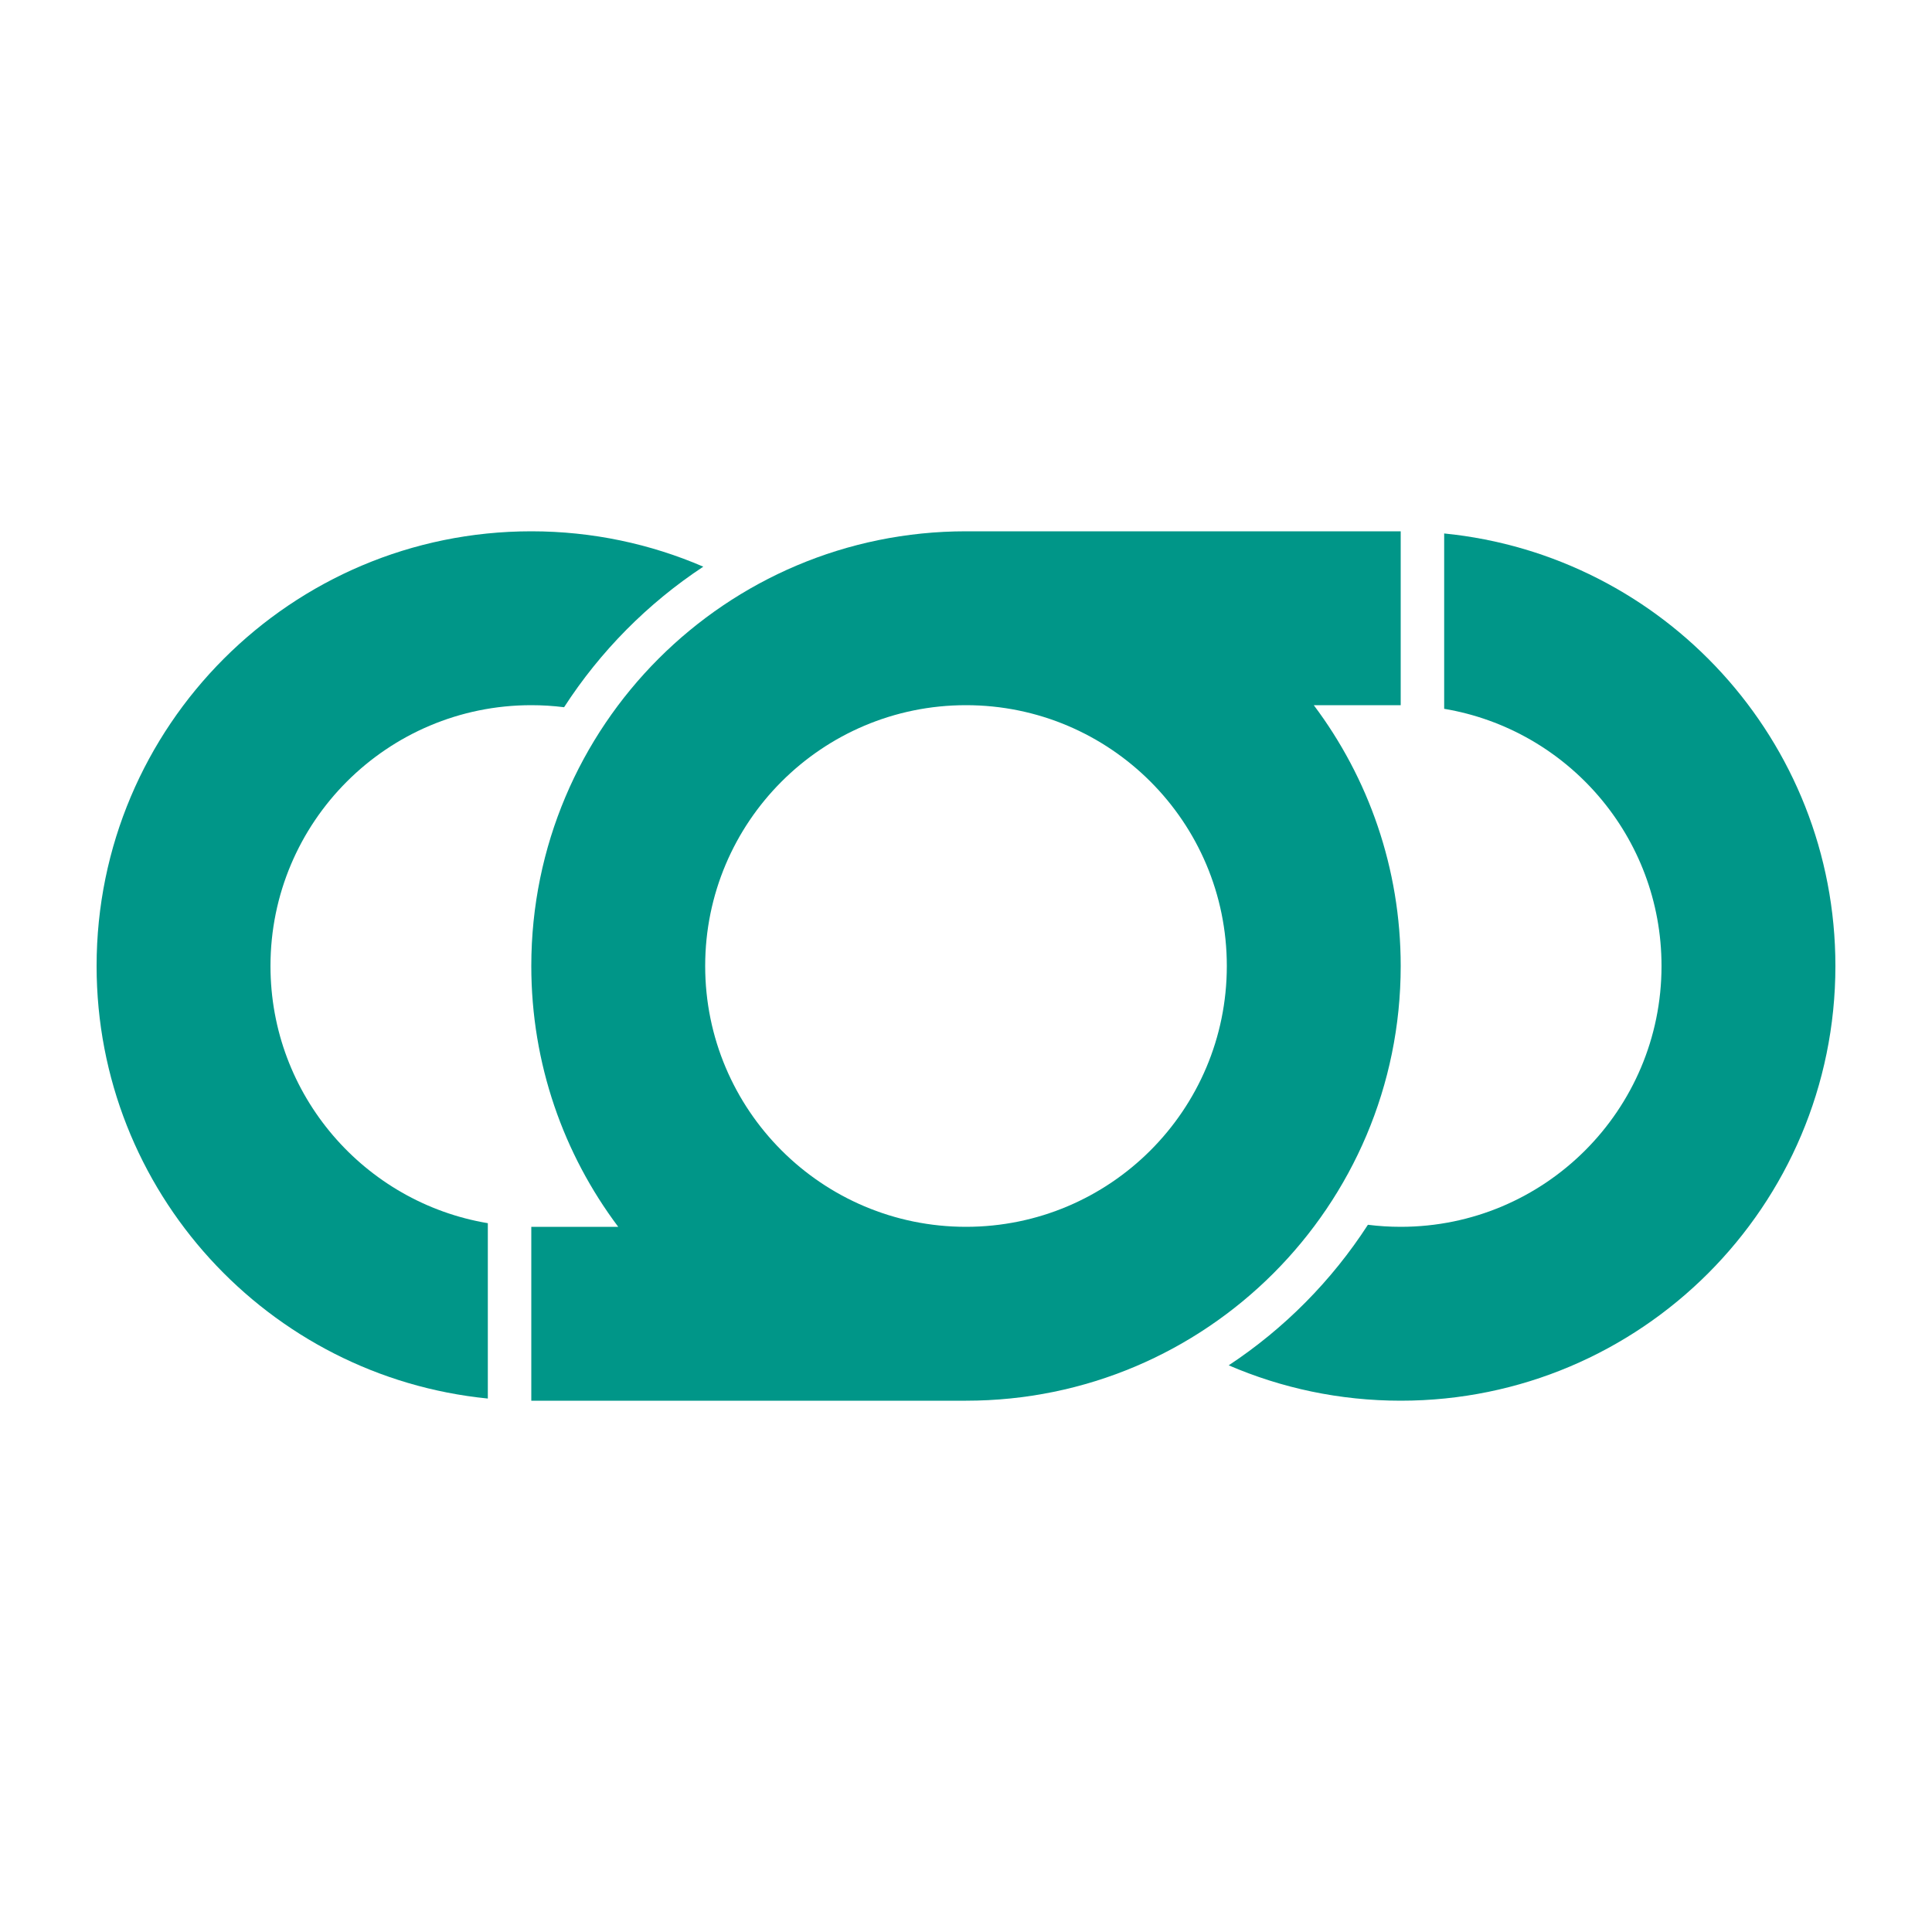 <?xml version="1.0" encoding="UTF-8"?><svg id="CGCOMM" xmlns="http://www.w3.org/2000/svg" viewBox="0 0 1000 1000"><defs><style>.cls-1{fill:#009688;}</style></defs><path class="cls-1" d="M747.5,276.12v90.76c63.85,10.71,112.5,66.23,112.5,133.12,0,74.56-60.44,135-135,135-5.75,0-11.41-.36-16.97-1.06-18.71,28.95-43.29,53.76-72.05,72.75,27.3,11.77,57.4,18.31,89.02,18.31,124.26,0,225-100.74,225-225,0-116.67-88.8-212.59-202.5-223.88Z"/><path class="cls-1" d="M252.5,633.12c-63.85-10.71-112.5-66.23-112.5-133.12,0-74.56,60.44-135,135-135,5.75,0,11.41.36,16.97,1.06,18.71-28.95,43.29-53.76,72.05-72.75-27.3-11.77-57.4-18.31-89.02-18.31-124.26,0-225,100.74-225,225,0,116.67,88.8,212.59,202.5,223.88v-90.76Z"/><path class="cls-1" d="M725,275h-225c-124.26,0-225,100.74-225,225,0,50.65,16.74,97.39,44.99,135h-44.99v90h225c124.26,0,225-100.74,225-225,0-50.65-16.74-97.39-44.99-135h44.99v-90ZM500,635c-74.56,0-135-60.44-135-135s60.44-135,135-135,135,60.44,135,135-60.44,135-135,135Z"/></svg>